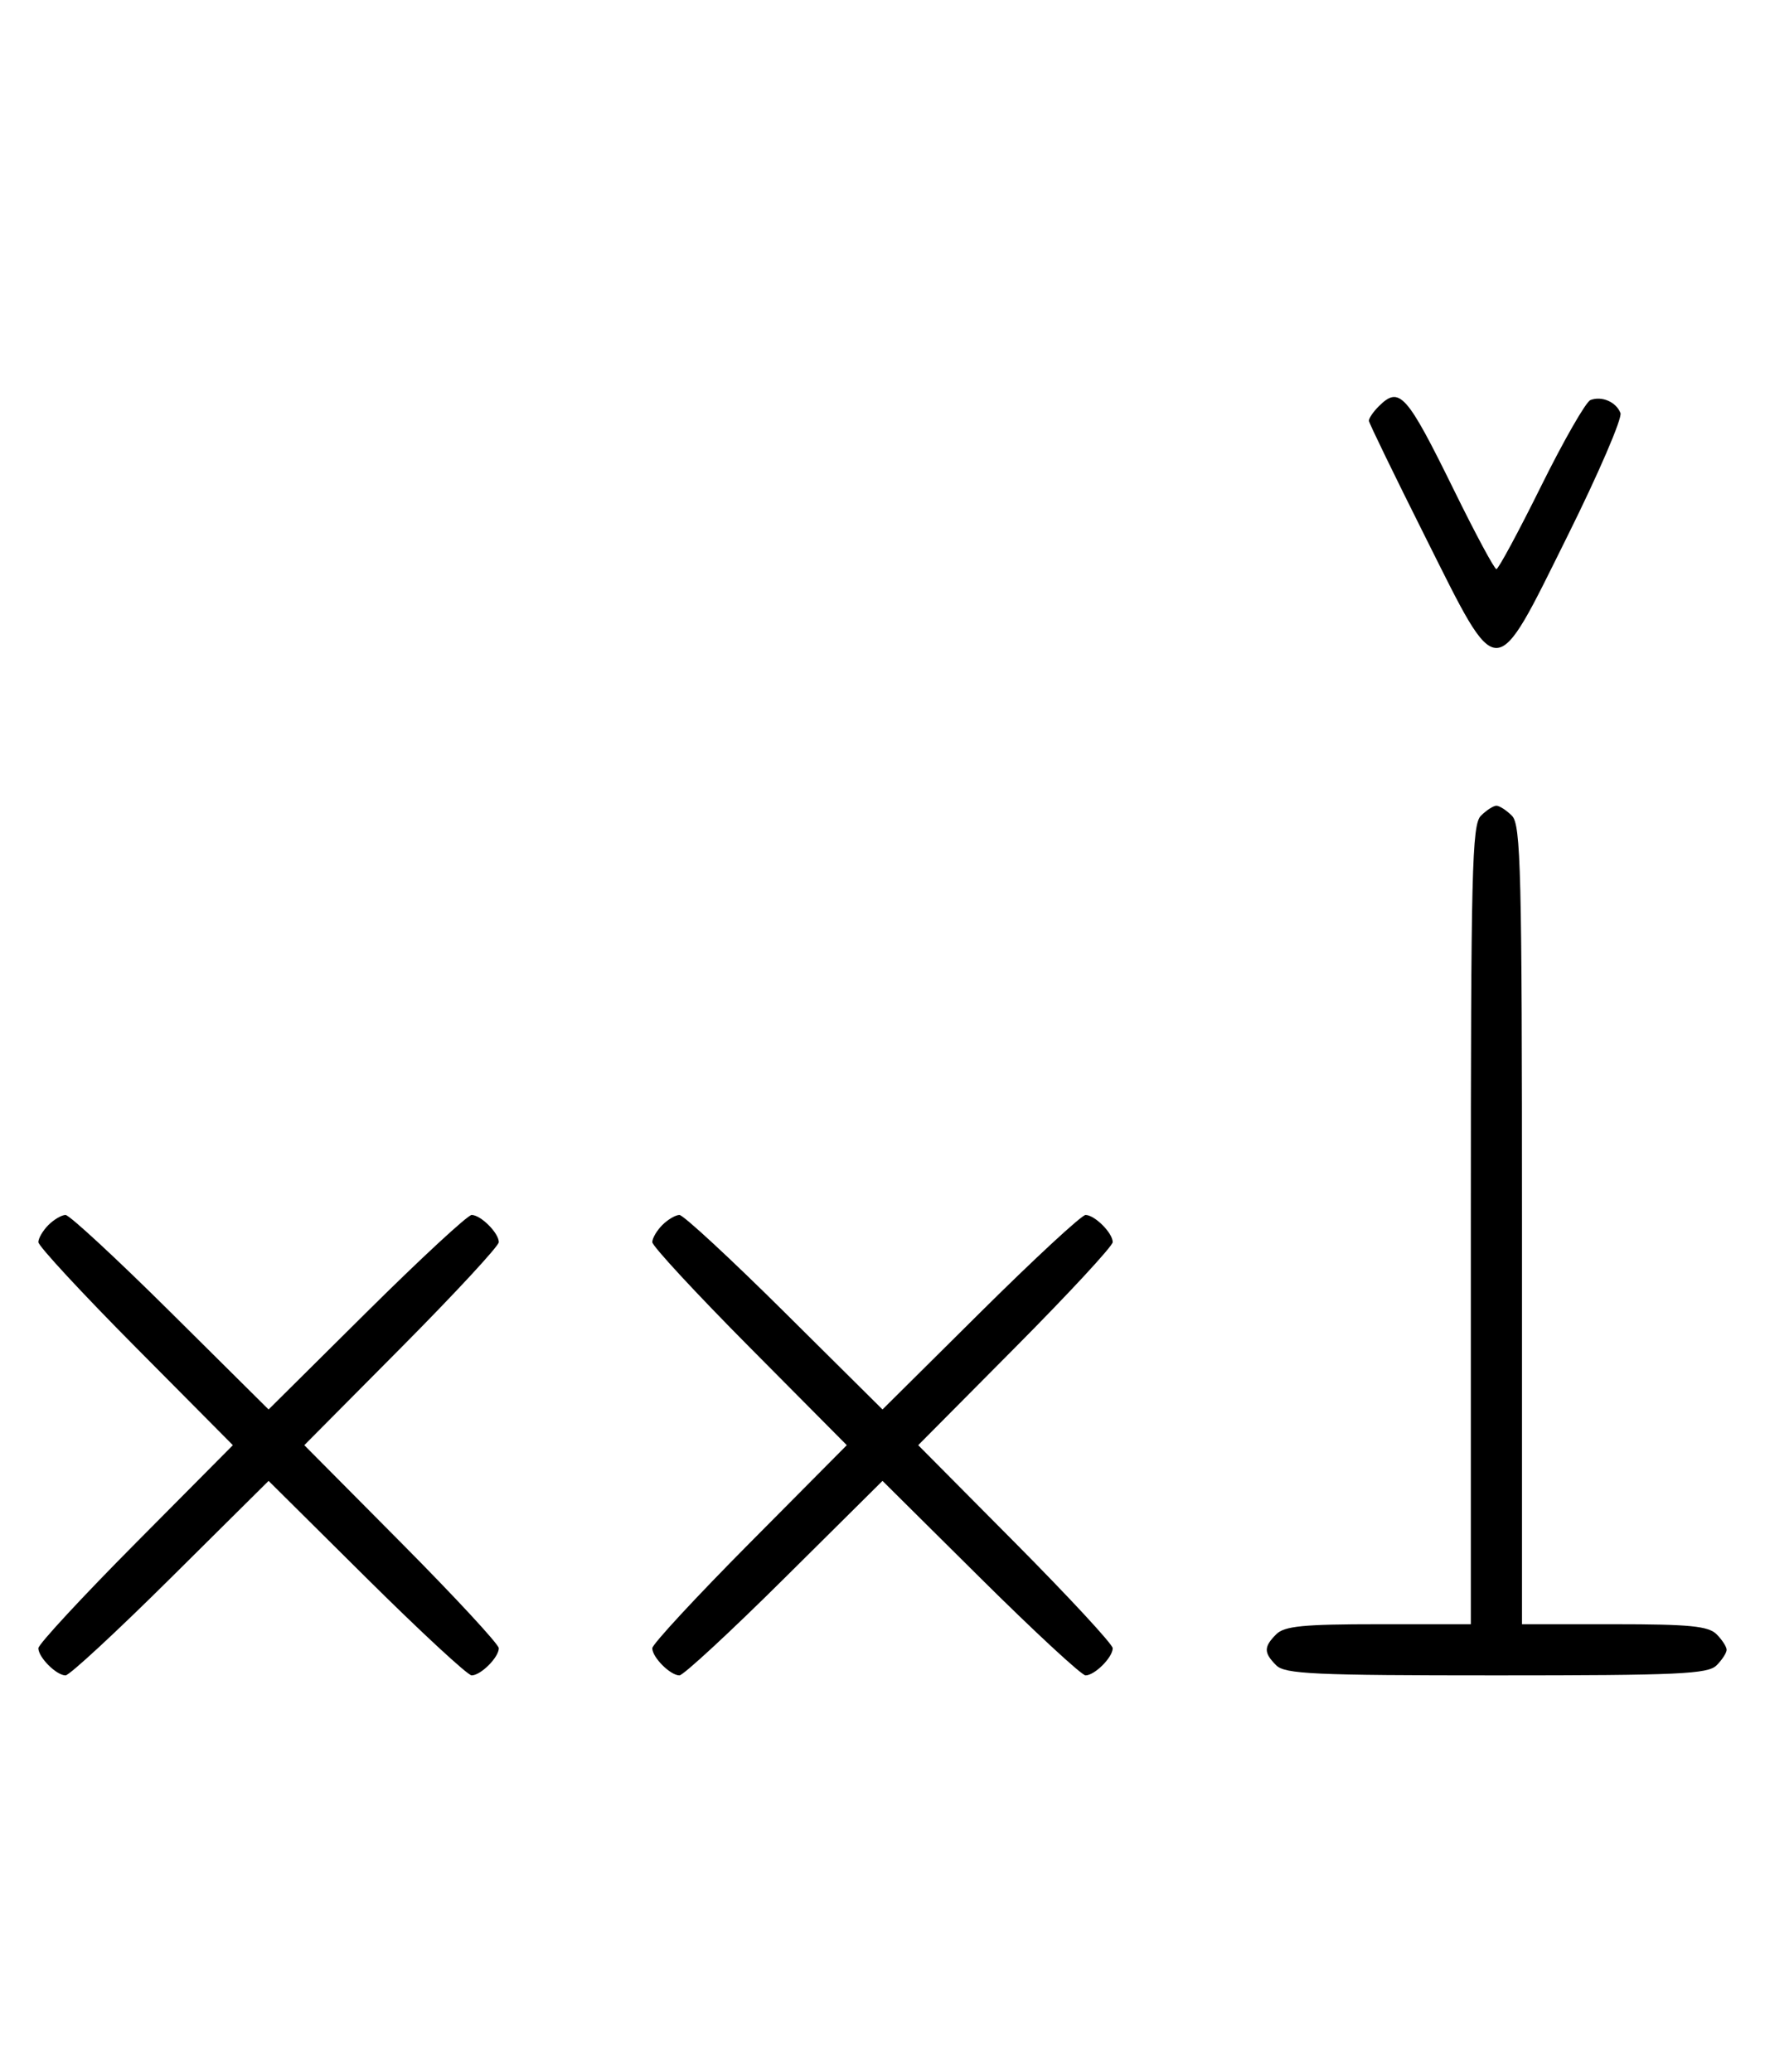 <svg xmlns="http://www.w3.org/2000/svg" width="276" height="324" viewBox="0 0 276 324" version="1.1">
	<path d="M 215.571 63.571 C 214.707 64.436, 214.028 65.448, 214.063 65.821 C 214.098 66.195, 218.071 74.375, 222.893 84 C 234.487 107.143, 233.532 107.153, 245.145 83.767 C 249.988 74.014, 253.702 65.386, 253.398 64.594 C 252.731 62.856, 250.478 61.879, 248.705 62.560 C 247.993 62.833, 244.520 68.894, 240.986 76.028 C 237.453 83.163, 234.308 89, 233.997 89 C 233.687 89, 230.748 83.534, 227.467 76.853 C 219.925 61.499, 218.847 60.296, 215.571 63.571 M 231.571 127.571 C 230.176 128.966, 230 136.152, 230 191.571 L 230 254 215.571 254 C 203.788 254, 200.855 254.288, 199.571 255.571 C 197.598 257.545, 197.598 258.455, 199.571 260.429 C 200.936 261.793, 205.463 262, 234 262 C 262.537 262, 267.064 261.793, 268.429 260.429 C 269.293 259.564, 270 258.471, 270 258 C 270 257.529, 269.293 256.436, 268.429 255.571 C 267.145 254.288, 264.212 254, 252.429 254 L 238 254 238 191.571 C 238 136.152, 237.824 128.966, 236.429 127.571 C 235.564 126.707, 234.471 126, 234 126 C 233.529 126, 232.436 126.707, 231.571 127.571 M 7.571 191.571 C 6.707 192.436, 6 193.640, 6 194.249 C 6 194.857, 12.844 202.250, 21.208 210.677 L 36.416 226 21.208 241.323 C 12.844 249.750, 6 257.143, 6 257.751 C 6 259.181, 8.819 262, 10.249 262 C 10.857 262, 18.250 255.156, 26.677 246.792 L 42 231.584 57.323 246.792 C 65.750 255.156, 73.143 262, 73.751 262 C 75.181 262, 78 259.181, 78 257.751 C 78 257.143, 71.156 249.750, 62.792 241.323 L 47.584 226 62.792 210.677 C 71.156 202.250, 78 194.857, 78 194.249 C 78 192.819, 75.181 190, 73.751 190 C 73.143 190, 65.750 196.844, 57.323 205.208 L 42 220.416 26.677 205.208 C 18.250 196.844, 10.857 190, 10.249 190 C 9.640 190, 8.436 190.707, 7.571 191.571 M 103.571 191.571 C 102.707 192.436, 102 193.640, 102 194.249 C 102 194.857, 108.844 202.250, 117.208 210.677 L 132.416 226 117.208 241.323 C 108.844 249.750, 102 257.143, 102 257.751 C 102 259.181, 104.819 262, 106.249 262 C 106.857 262, 114.250 255.156, 122.677 246.792 L 138 231.584 153.323 246.792 C 161.750 255.156, 169.143 262, 169.751 262 C 171.181 262, 174 259.181, 174 257.751 C 174 257.143, 167.156 249.750, 158.792 241.323 L 143.584 226 158.792 210.677 C 167.156 202.250, 174 194.857, 174 194.249 C 174 192.819, 171.181 190, 169.751 190 C 169.143 190, 161.750 196.844, 153.323 205.208 L 138 220.416 122.677 205.208 C 114.250 196.844, 106.857 190, 106.249 190 C 105.640 190, 104.436 190.707, 103.571 191.571 " stroke="none" fill="black" fill-rule="evenodd"/>
</svg>